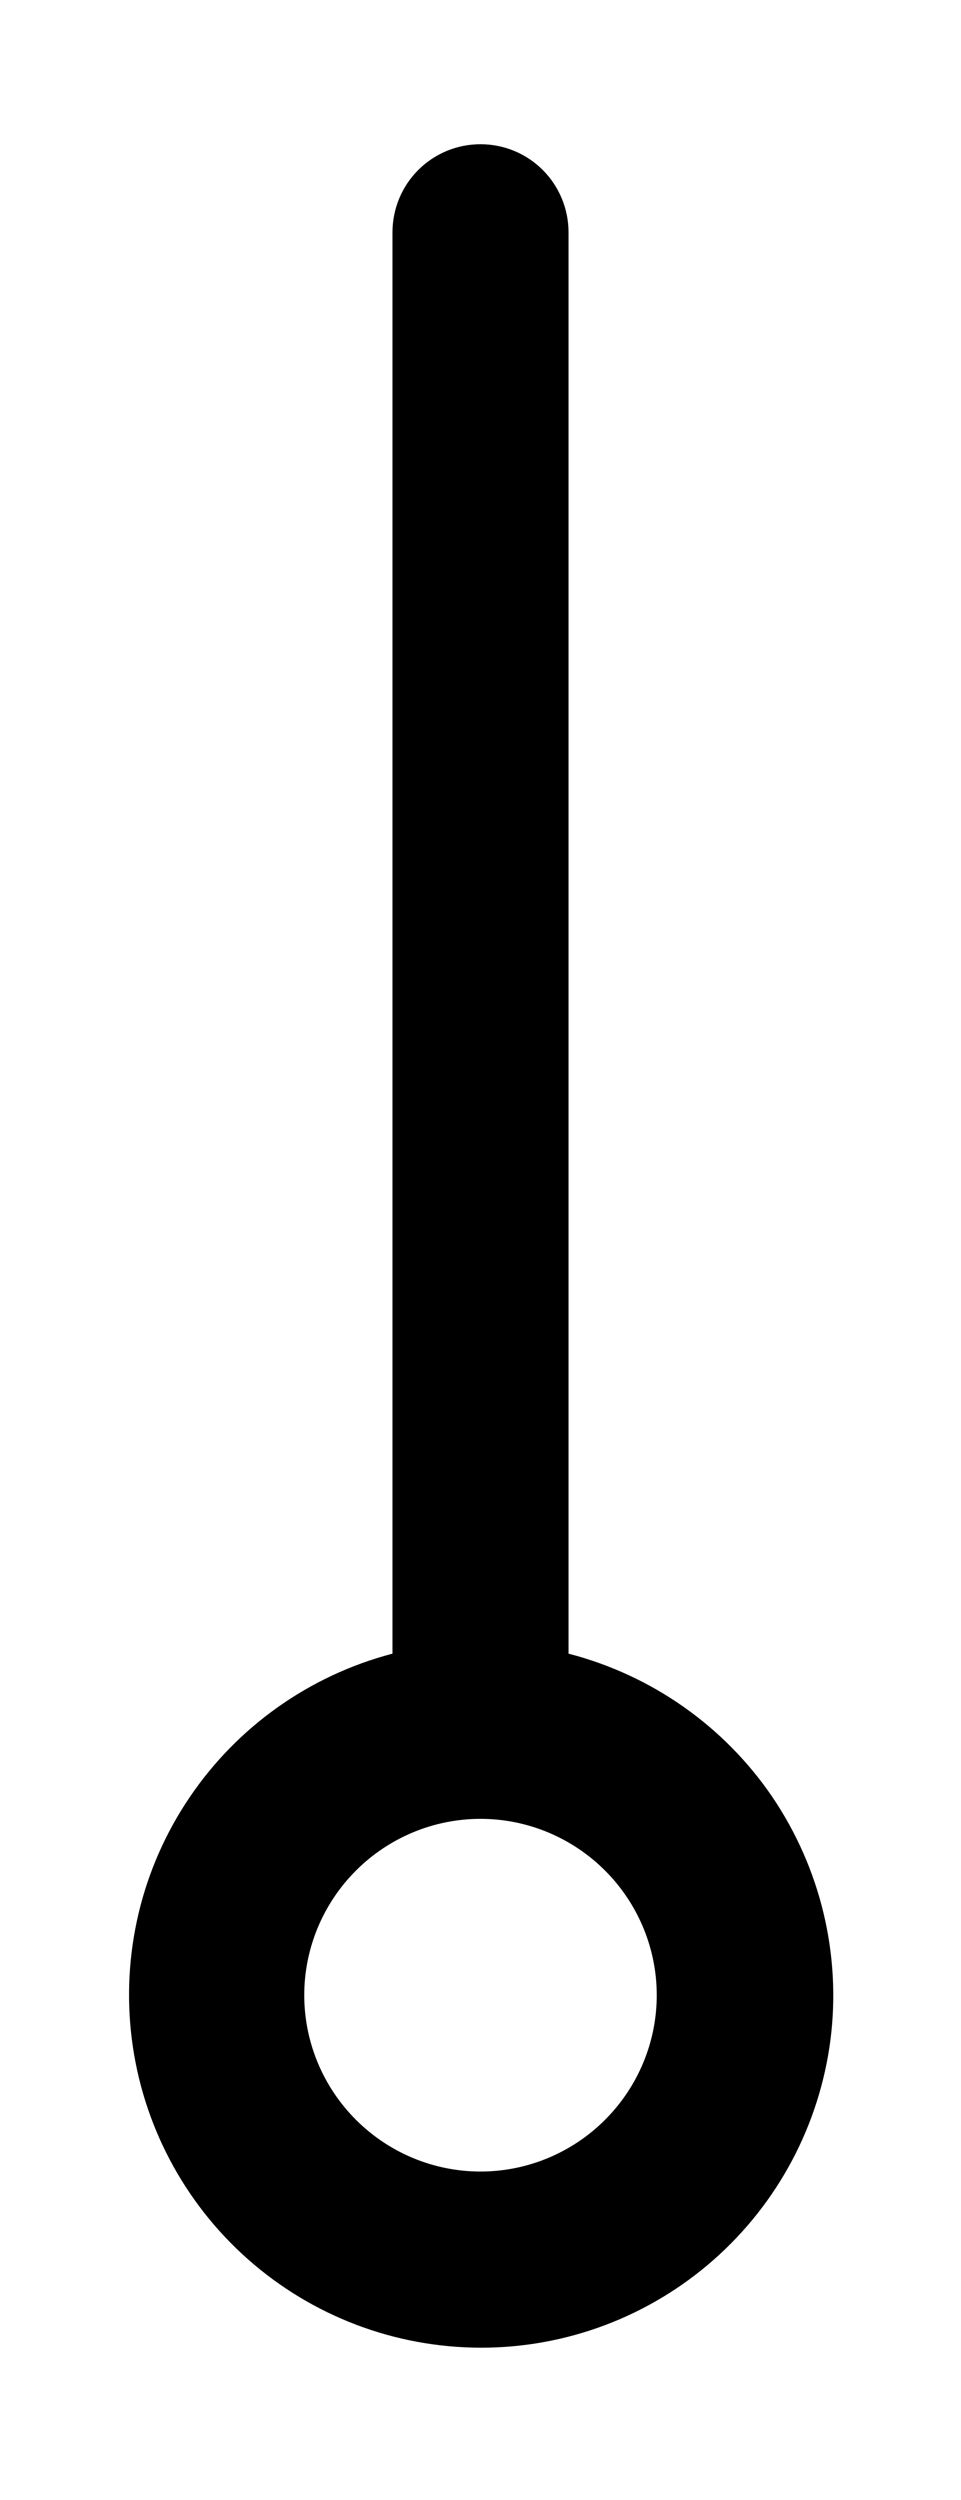 <?xml version="1.0" encoding="UTF-8" standalone="no"?><svg width='5' height='13' viewBox='0 0 5 13' fill='none' xmlns='http://www.w3.org/2000/svg'>
<path fill-rule='evenodd' clip-rule='evenodd' d='M2.5 0.75C2.378 0.75 2.262 0.798 2.176 0.884C2.09 0.97 2.042 1.087 2.042 1.208V8.599C1.611 8.712 1.235 8.978 0.986 9.347C0.736 9.716 0.63 10.163 0.686 10.605C0.742 11.047 0.957 11.454 1.291 11.749C1.625 12.044 2.054 12.207 2.5 12.208C2.947 12.209 3.378 12.046 3.713 11.751C4.048 11.456 4.264 11.049 4.321 10.606C4.377 10.163 4.269 9.715 4.019 9.345C3.768 8.976 3.391 8.711 2.958 8.599V1.208C2.958 1.087 2.91 0.97 2.824 0.884C2.738 0.798 2.622 0.75 2.5 0.75ZM2.5 9.458C2.257 9.458 2.024 9.555 1.852 9.727C1.68 9.899 1.583 10.132 1.583 10.375C1.583 10.618 1.68 10.851 1.852 11.023C2.024 11.195 2.257 11.292 2.5 11.292C2.743 11.292 2.976 11.195 3.148 11.023C3.32 10.851 3.417 10.618 3.417 10.375C3.417 10.132 3.32 9.899 3.148 9.727C2.976 9.555 2.743 9.458 2.5 9.458Z' fill='black'/>
</svg>
